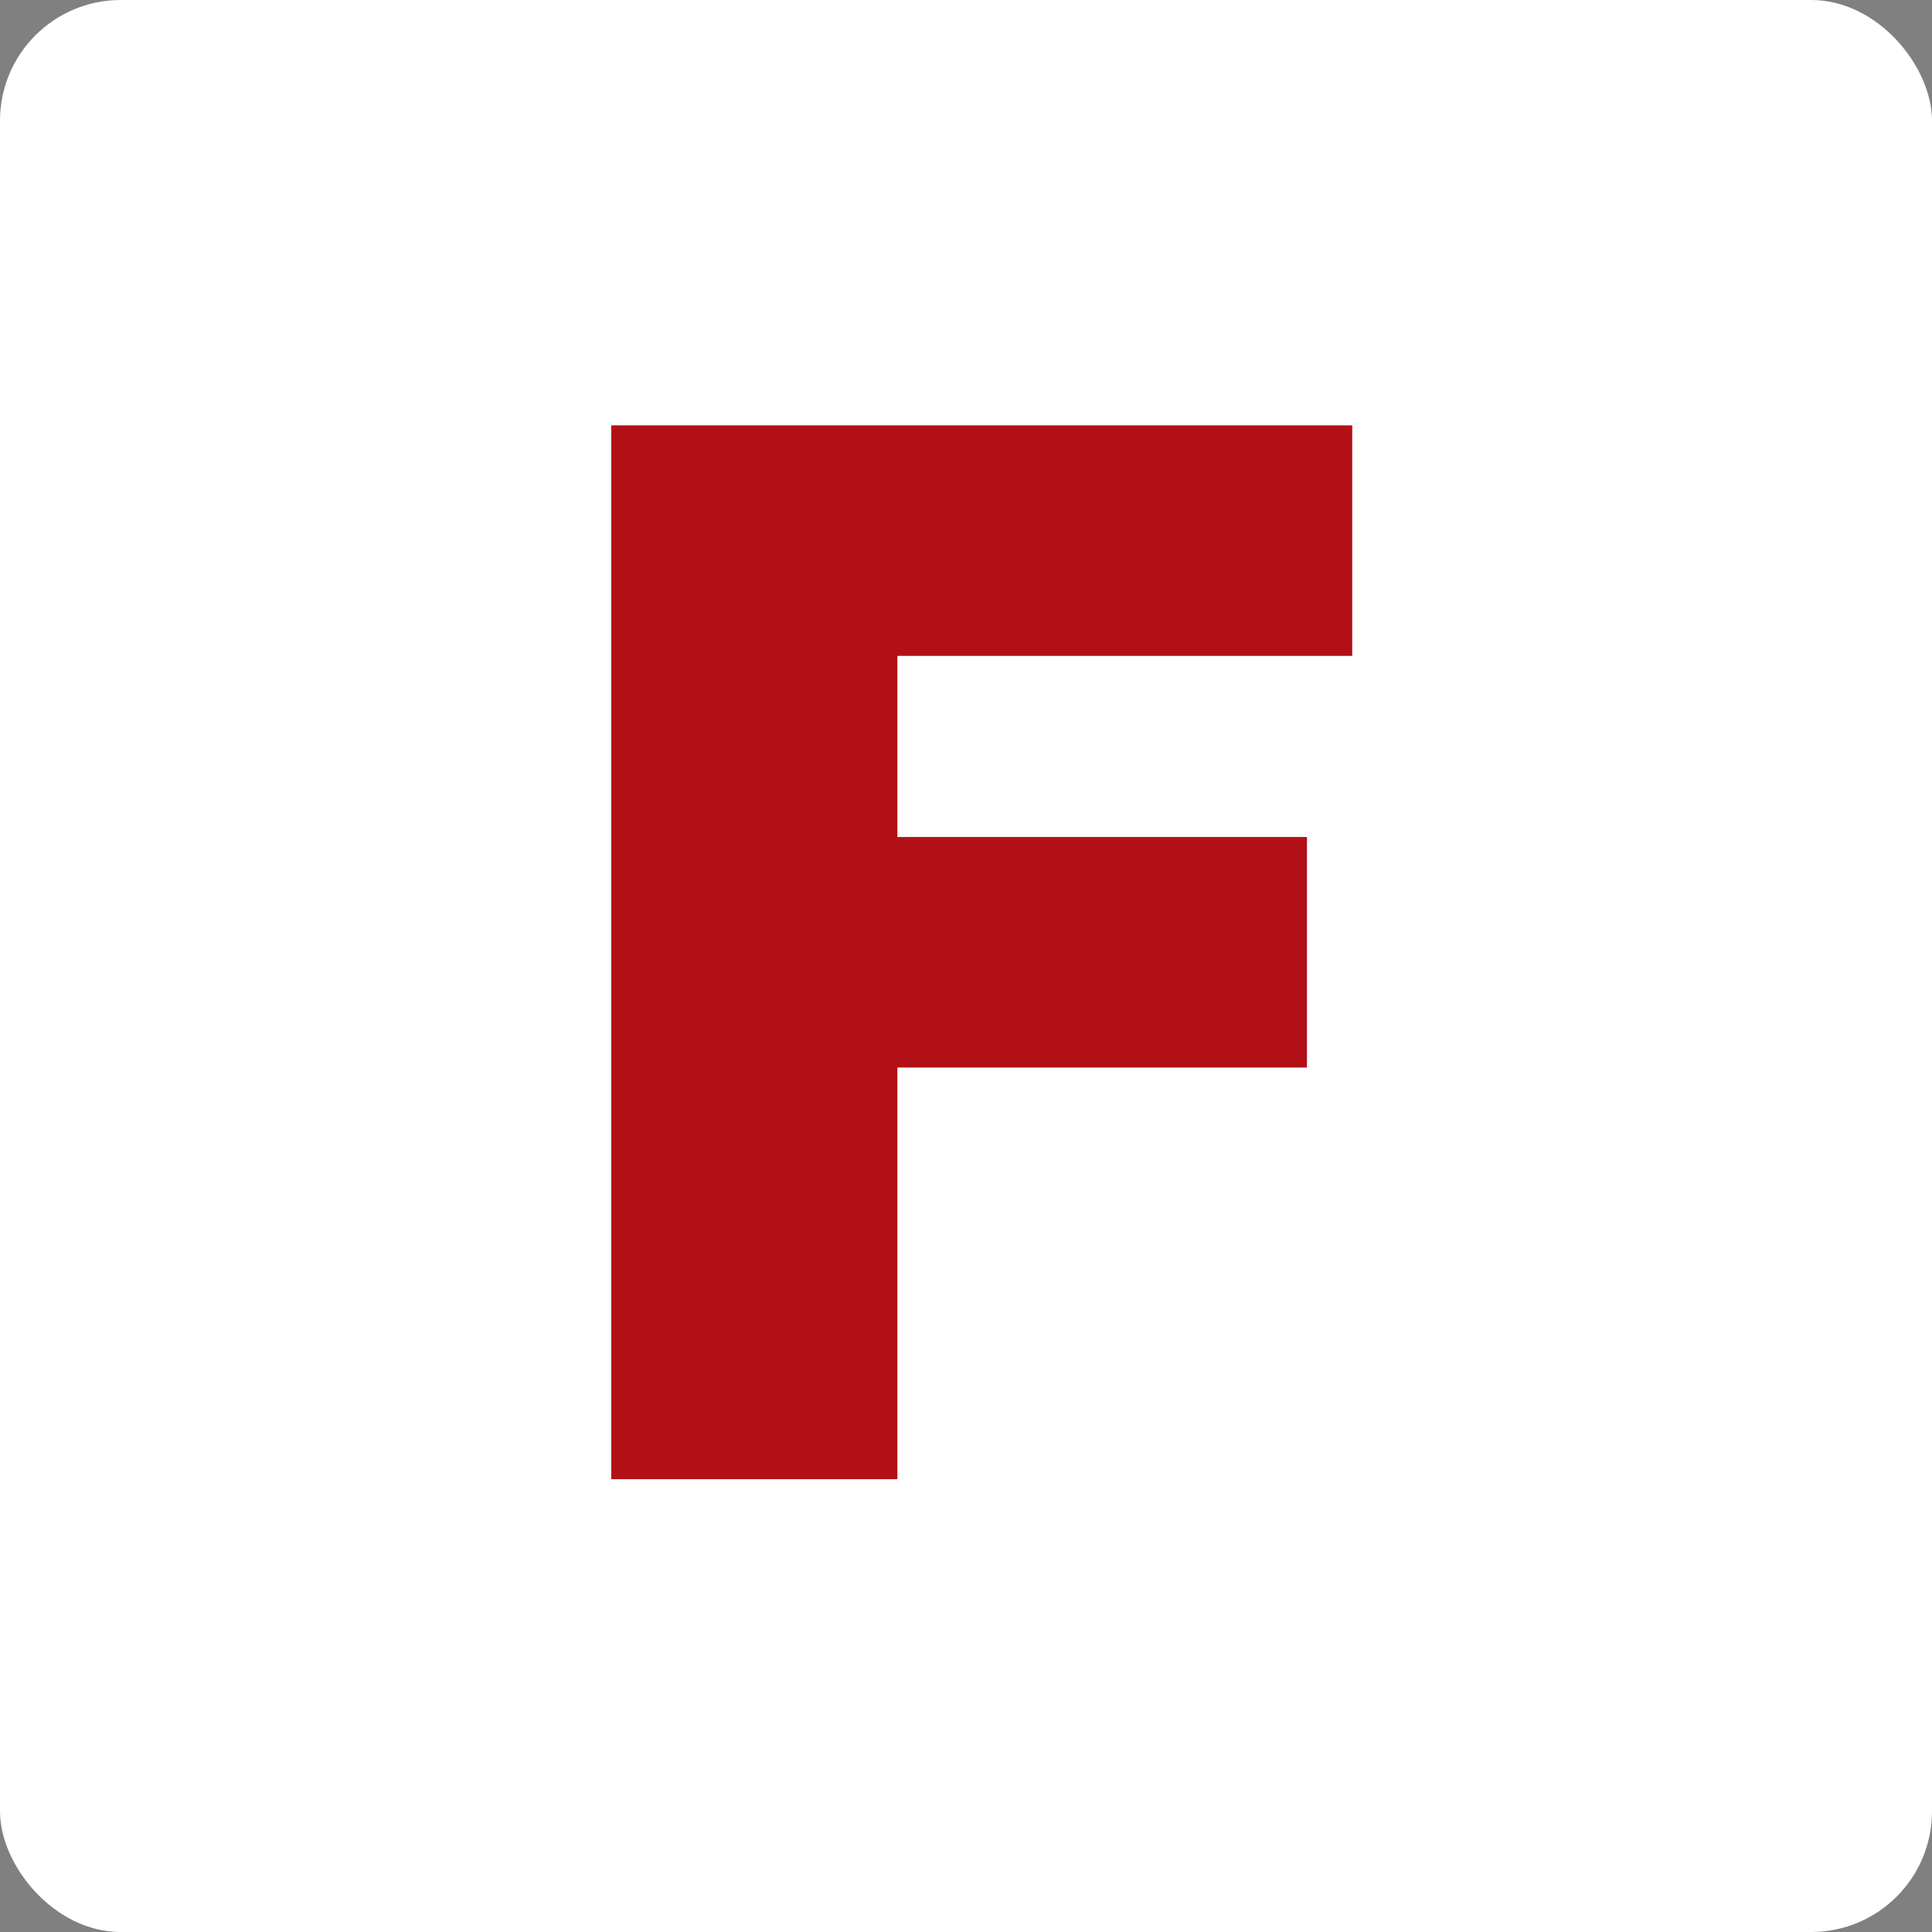 <svg width="64" height="64" viewBox="0 0 64 64" fill="none" xmlns="http://www.w3.org/2000/svg">
<rect x="0" y="0" width="64" height="64" fill="#808080" stroke="none"/>
<rect width="64" height="64" rx="4" fill="white"/>
<path d="M20.25 49V14.091H44.795V21.727H29.727V27.727H43.295V35.364H29.727V49H20.25Z" fill="#B11116"/>
</svg>

